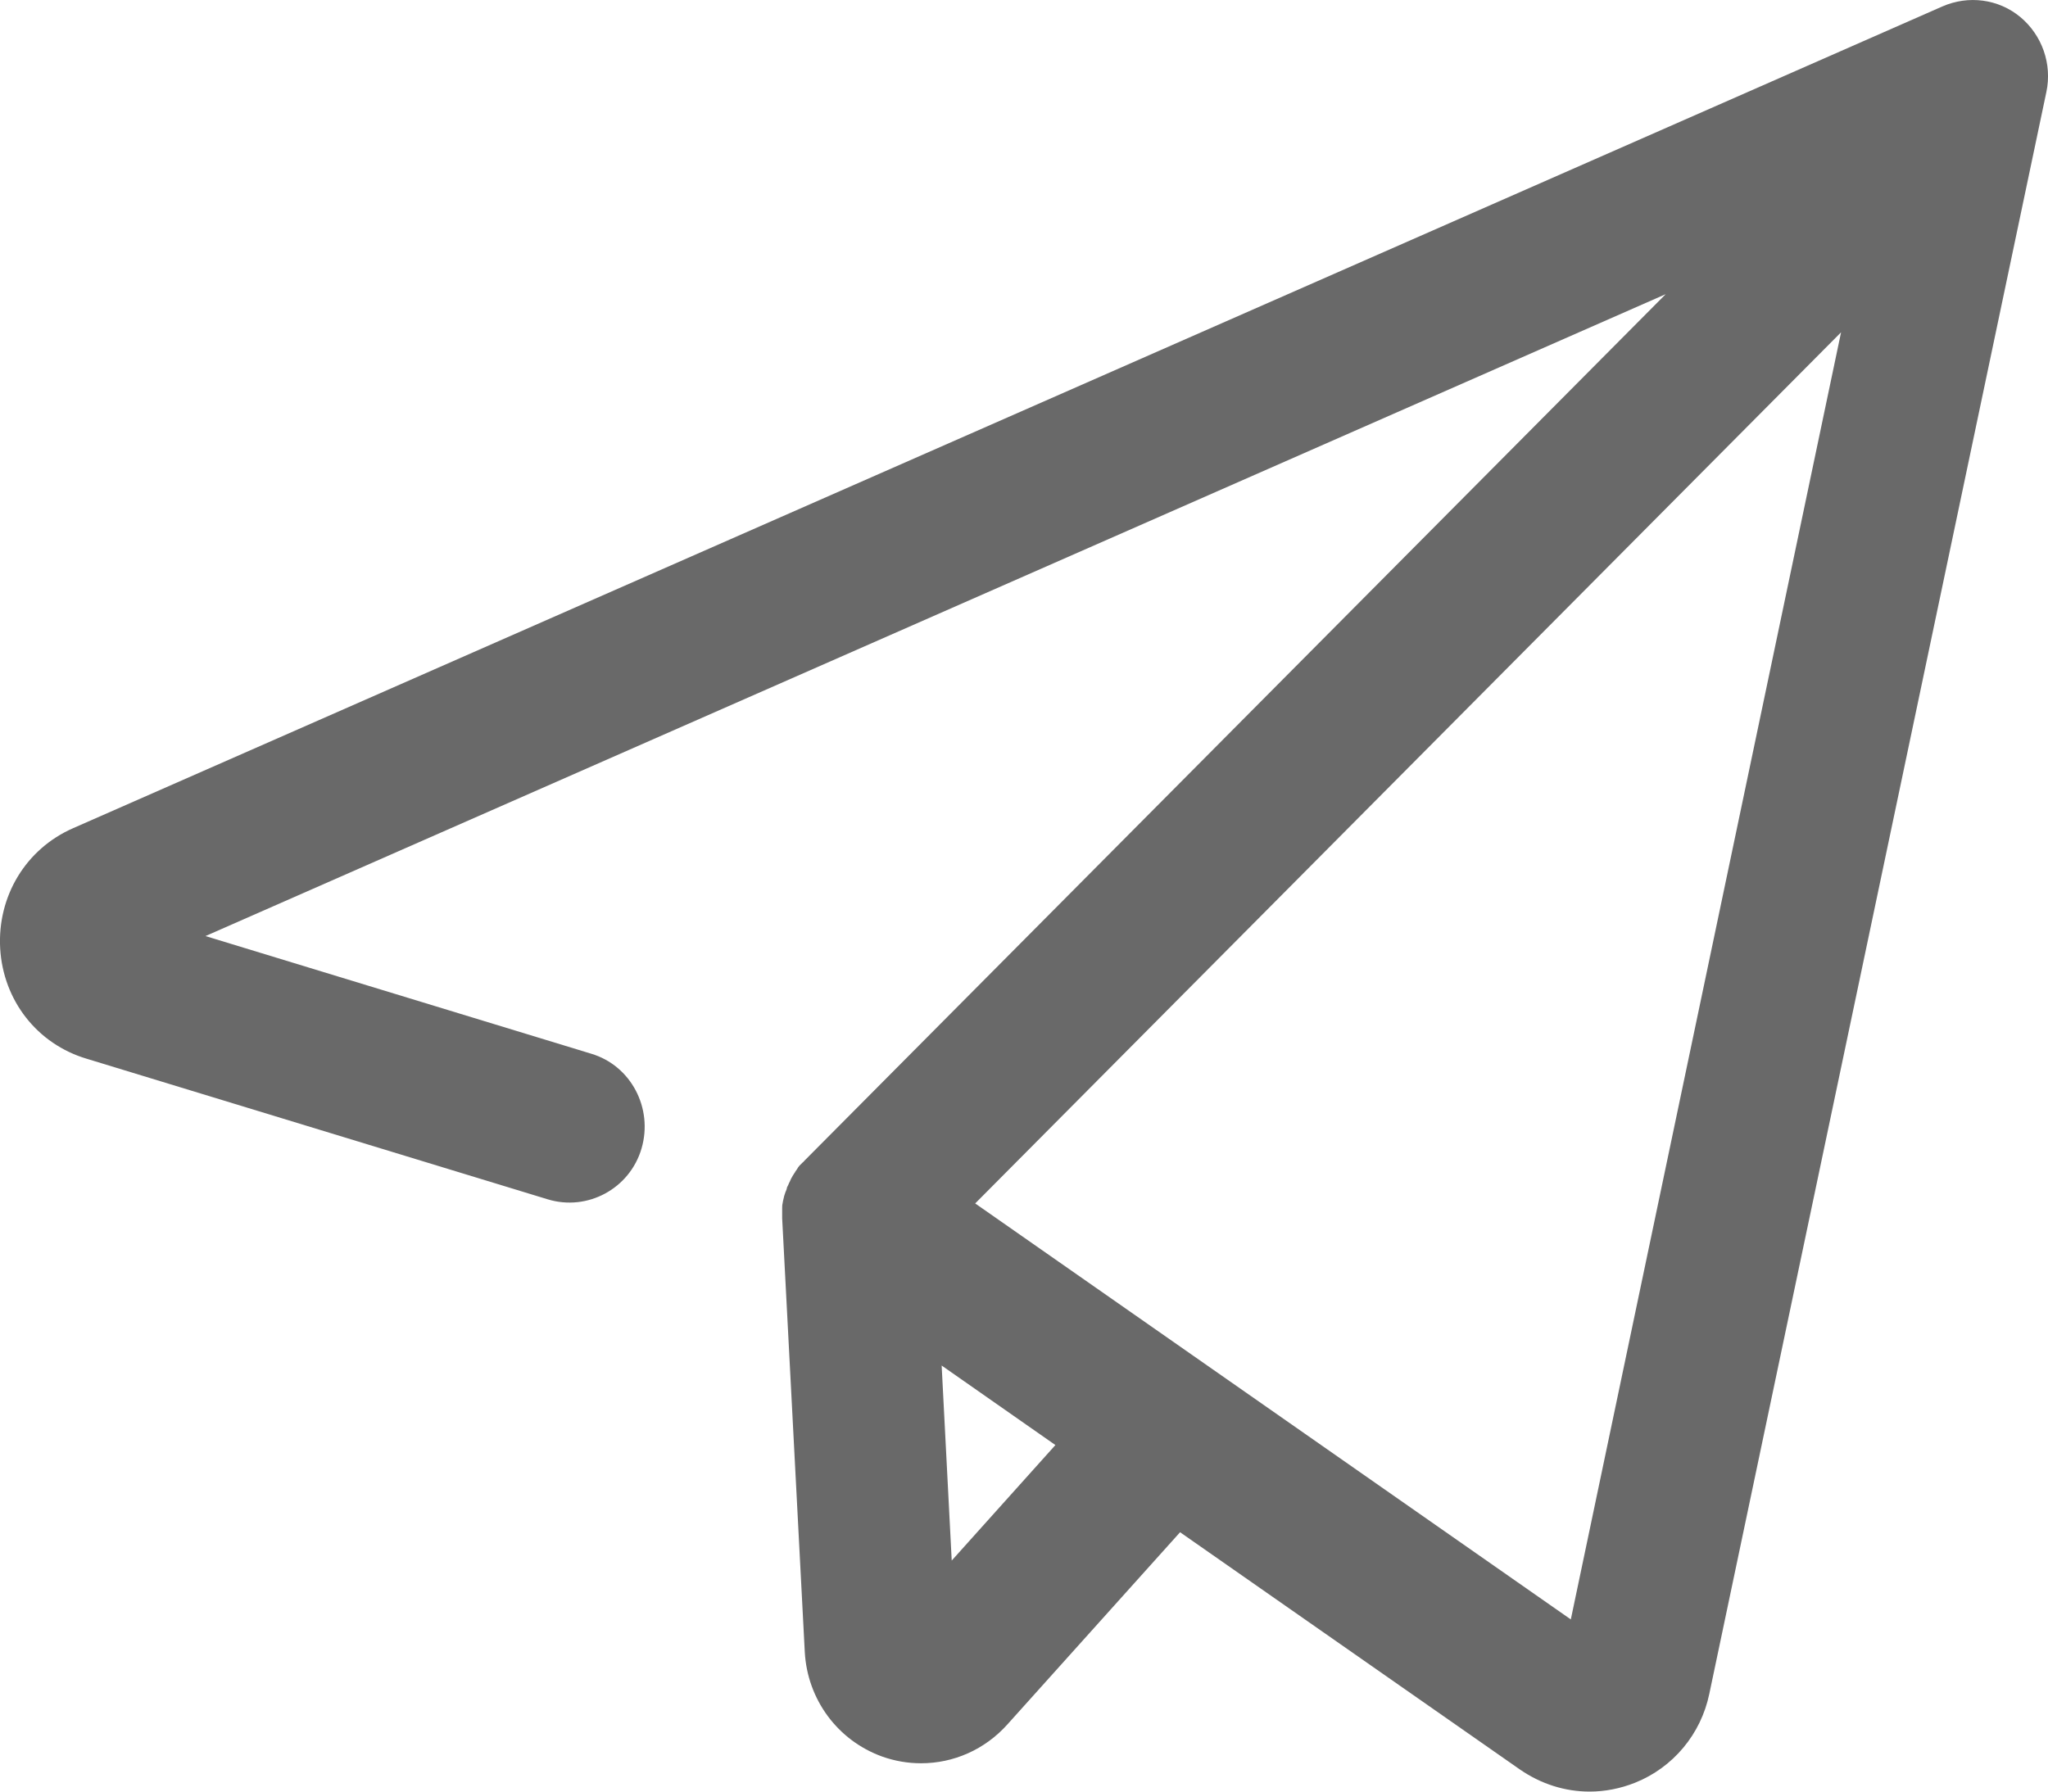 <?xml version="1.0" encoding="UTF-8" standalone="no"?>
<svg width="24px" height="21px" viewBox="0 0 24 21" version="1.1" xmlns="http://www.w3.org/2000/svg" xmlns:xlink="http://www.w3.org/1999/xlink">
    <!-- Generator: Sketch 50.2 (55047) - http://www.bohemiancoding.com/sketch -->
    <title>ic_submit</title>
    <desc>Created with Sketch.</desc>
    <defs></defs>
    <g id="Page-1" stroke="none" stroke-width="1" fill="none" fill-rule="evenodd">
        <g id="Manual" transform="translate(-387, -3599)" fill="#696969">
            <g id="ic_submit" transform="translate(387, 3599)">
                <path d="M23.676,0.2 C23.42,-0.013 23.066,-0.058 22.761,0.076 L0.858,9.707 C0.302,9.95 -0.032,10.506 0.002,11.116 C0.037,11.726 0.435,12.237 1.016,12.41 L6.416,14.057 C6.884,14.201 7.38,13.933 7.518,13.462 C7.656,12.99 7.395,12.49 6.928,12.351 L2.408,10.972 L19.52,3.448 L9.427,13.605 C9.421,13.61 9.417,13.62 9.407,13.625 L9.367,13.665 C9.358,13.675 9.348,13.69 9.343,13.7 C9.338,13.71 9.328,13.72 9.323,13.729 C9.318,13.734 9.318,13.739 9.318,13.739 C9.308,13.749 9.304,13.764 9.294,13.774 C9.284,13.789 9.279,13.804 9.269,13.819 C9.264,13.829 9.259,13.844 9.254,13.853 C9.244,13.868 9.24,13.888 9.23,13.903 C9.225,13.913 9.22,13.923 9.22,13.933 C9.215,13.953 9.205,13.968 9.2,13.987 C9.195,13.997 9.195,14.007 9.19,14.017 L9.176,14.077 C9.176,14.086 9.171,14.096 9.171,14.106 C9.166,14.126 9.166,14.146 9.166,14.166 L9.166,14.28 L9.431,19.363 C9.461,19.919 9.815,20.4 10.337,20.589 C10.489,20.643 10.641,20.668 10.794,20.668 C11.173,20.668 11.541,20.509 11.807,20.211 L13.829,17.96 L17.813,20.742 C18.059,20.911 18.339,21 18.629,21 C18.806,21 18.988,20.965 19.161,20.896 C19.608,20.717 19.933,20.326 20.031,19.854 L23.981,1.078 C24.05,0.75 23.931,0.413 23.676,0.2 L23.676,0.2 Z M11.153,18.292 L11.035,16.006 L12.368,16.938 L11.153,18.292 Z M18.408,18.982 L11.428,14.106 L21.575,3.895 L18.408,18.982 Z" id="ic_plane"></path>
            </g>
        </g>
    </g>
</svg>